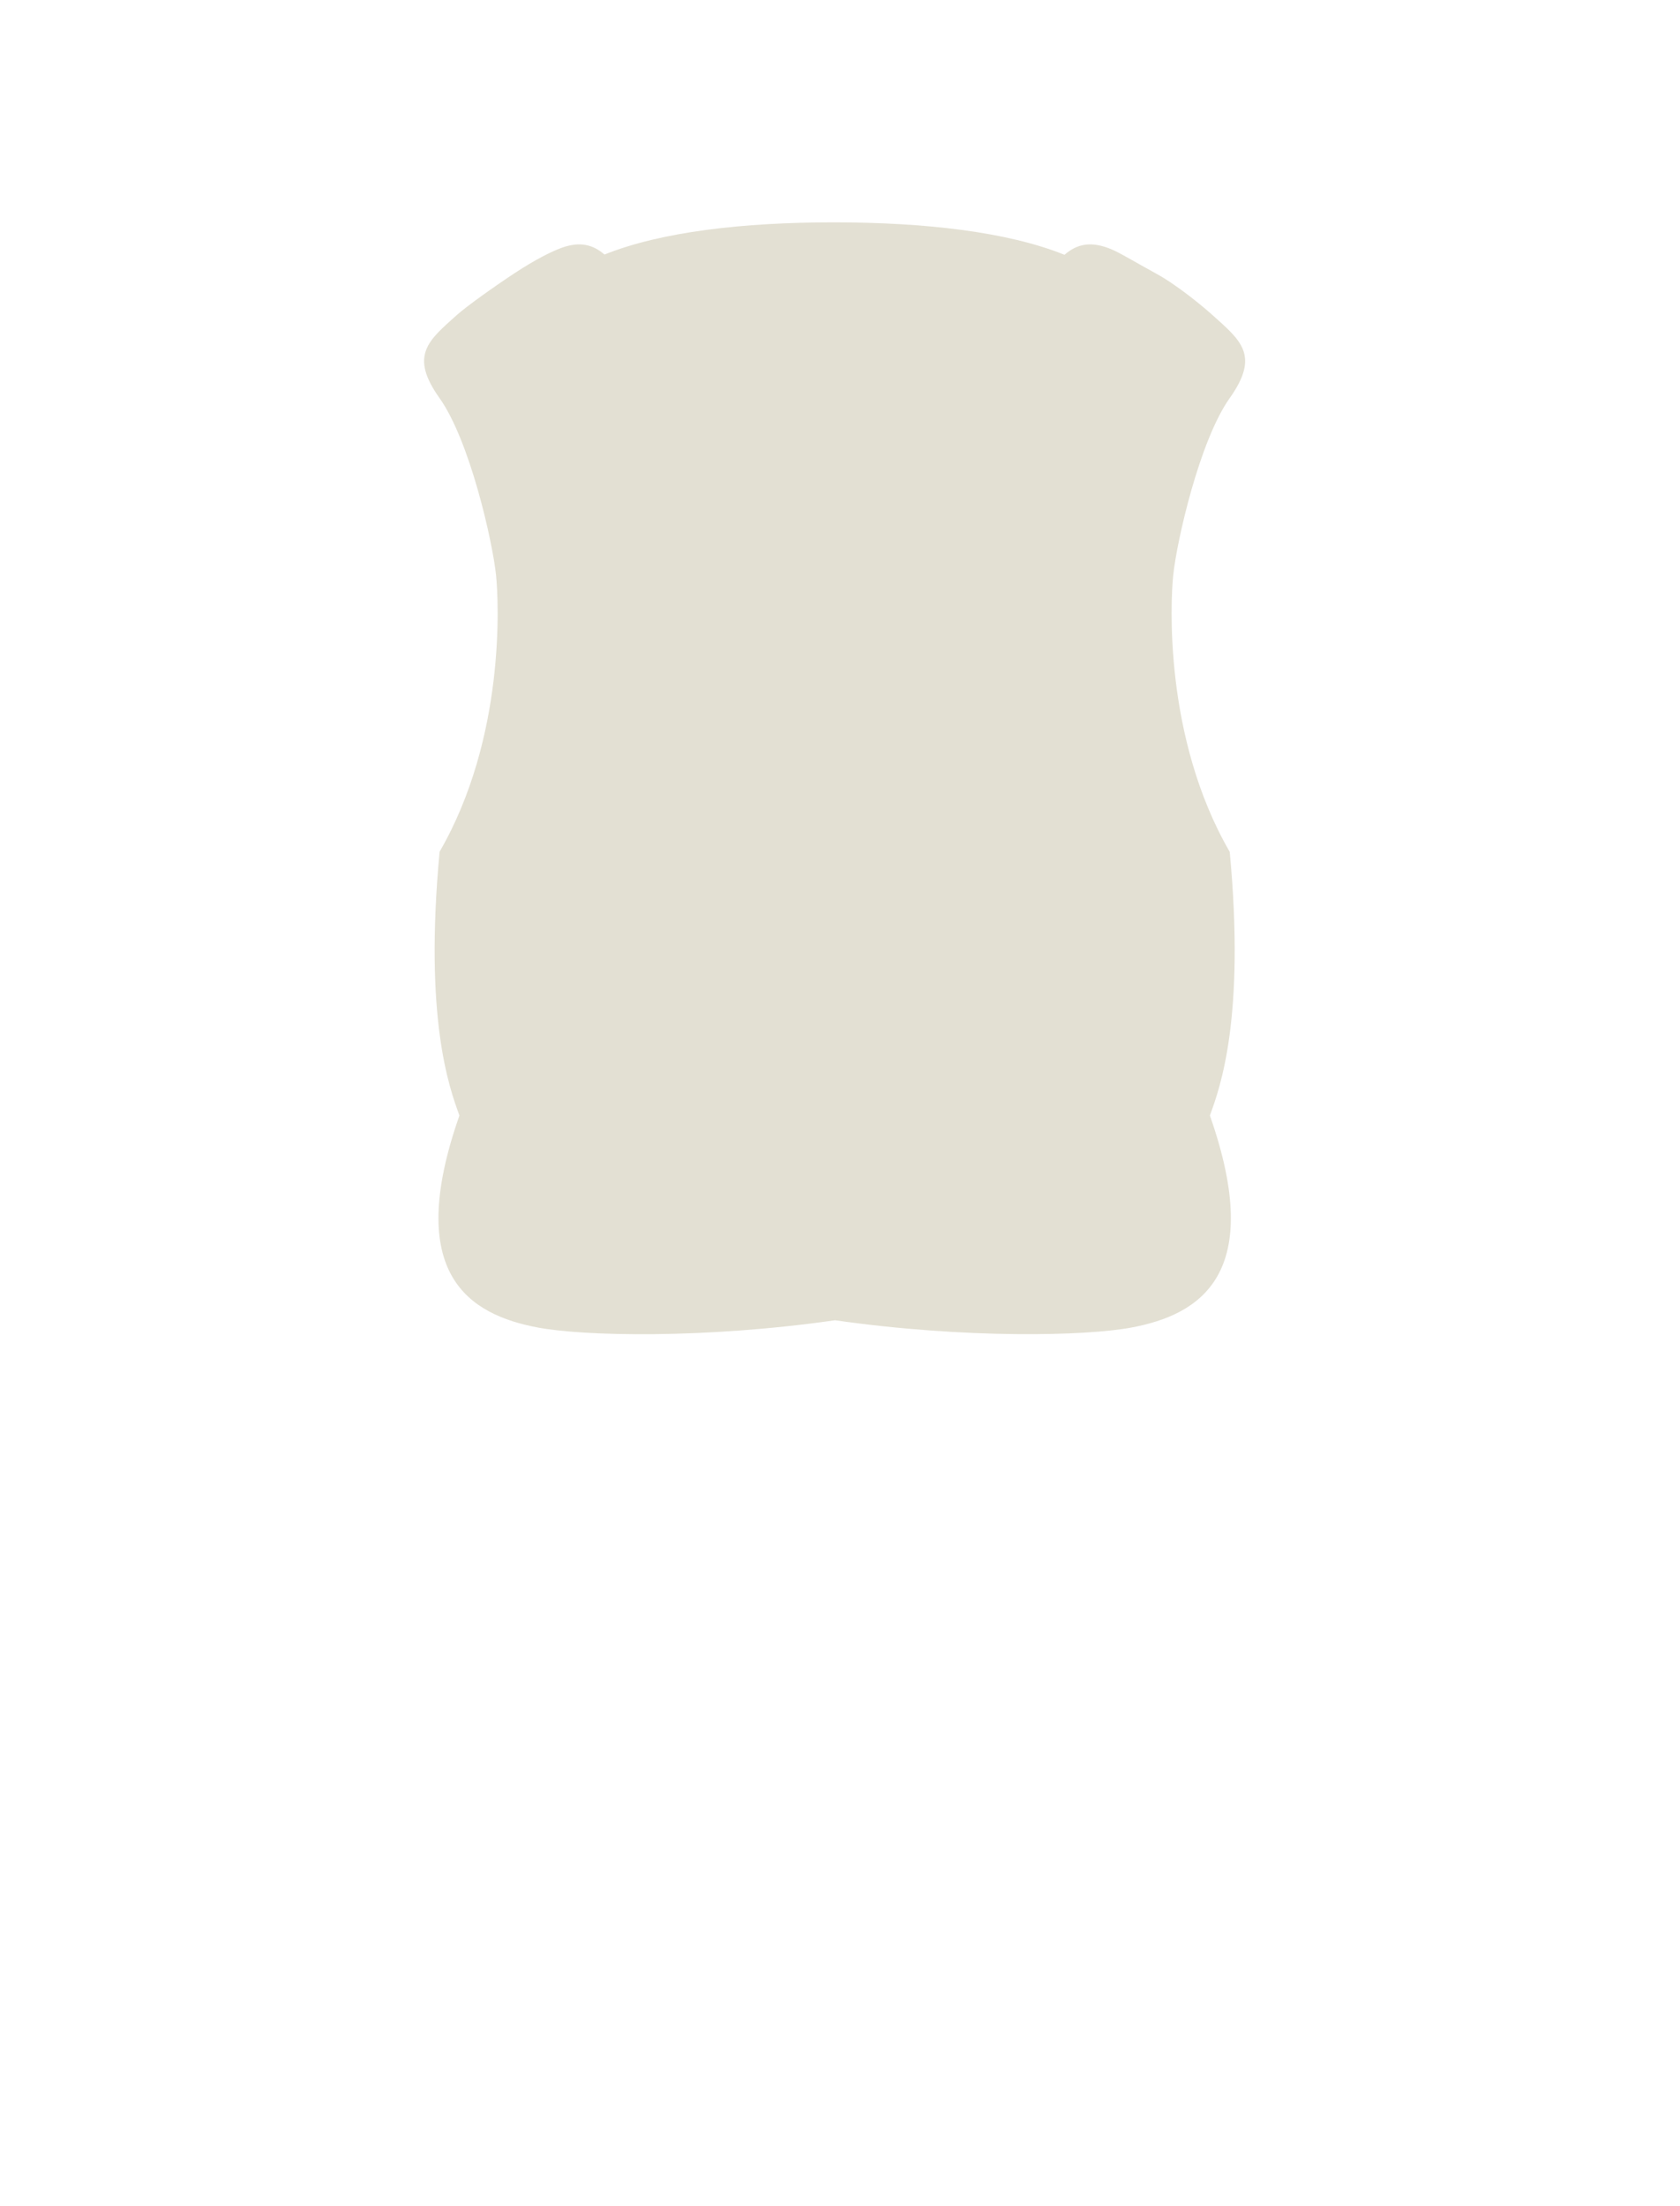 <svg width="64" height="84" viewBox="0 0 64 84" fill="none" xmlns="http://www.w3.org/2000/svg">
<path d="M20.483 50.545C17.901 50.058 15.369 48.542 17.502 42.473C17.103 41.388 16.155 38.744 16.747 32.429C19.263 28.081 18.999 22.889 18.897 21.9C18.765 20.625 17.9 16.782 16.742 15.155C15.585 13.528 16.321 12.966 17.397 12C17.773 11.662 18.837 10.904 19.616 10.393C20.395 9.882 21.008 9.576 21.391 9.437C22.099 9.18 22.593 9.317 23.028 9.692C25.187 8.824 28.308 8.466 31.759 8.466C35.222 8.466 38.392 8.827 40.552 9.702C41.022 9.292 41.558 9.158 42.359 9.5C42.705 9.648 43.24 9.979 44.043 10.417C44.846 10.855 45.819 11.663 46.194 12C47.269 12.966 48.005 13.528 46.848 15.155C45.691 16.782 44.826 20.625 44.694 21.9C44.591 22.89 44.328 28.085 46.847 32.435C47.438 38.745 46.49 41.388 46.091 42.473C48.224 48.542 45.693 50.058 43.111 50.545C41.37 50.873 36.785 50.979 31.809 50.269C26.824 50.983 22.227 50.874 20.483 50.545Z" fill="#E3E0D3"/>
</svg>
